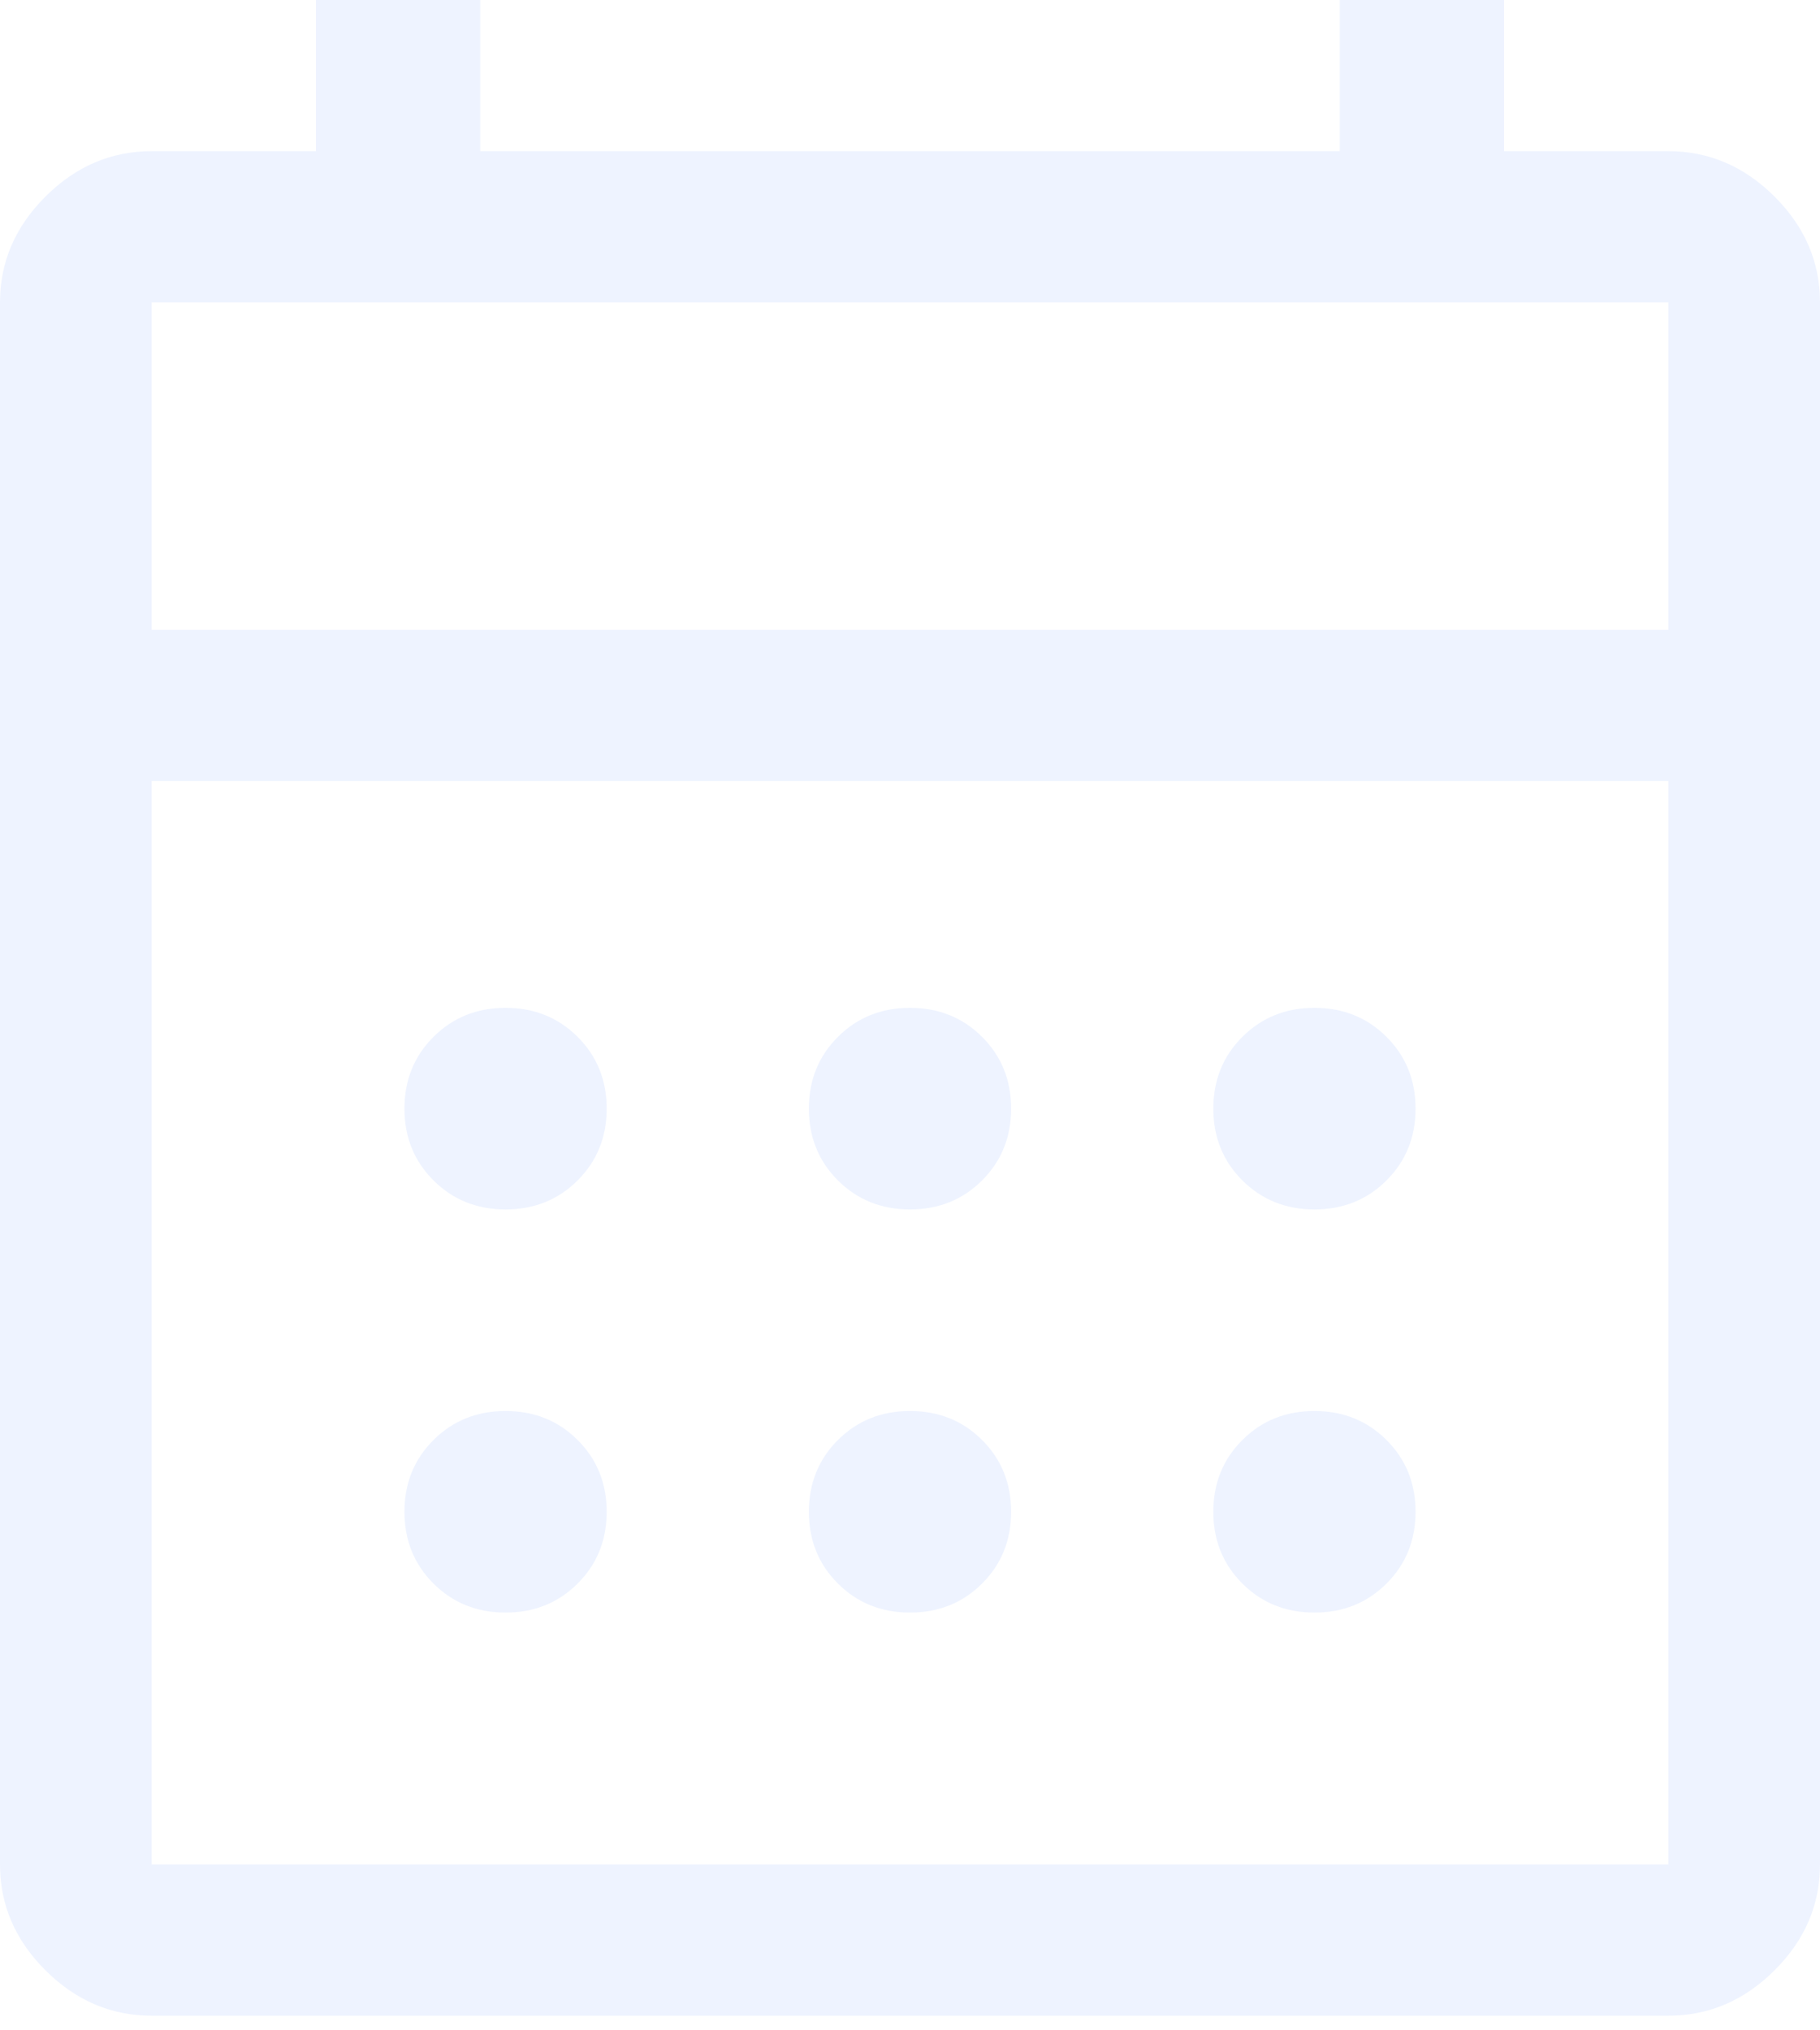 <svg width="113" height="126" viewBox="0 0 113 126" fill="none" xmlns="http://www.w3.org/2000/svg">
<path id="Vector" opacity="0.07" d="M9.417 125.131C6.906 125.131 4.708 124.192 2.825 122.315C0.942 120.438 0 118.249 0 115.746V18.77C0 16.267 0.942 14.077 2.825 12.2C4.708 10.323 6.906 9.385 9.417 9.385H19.618V0H29.819V9.385H83.18V0H93.382V9.385H103.583C106.094 9.385 108.292 10.323 110.175 12.2C112.058 14.077 113 16.267 113 18.77V115.746C113 118.249 112.058 120.438 110.175 122.315C108.292 124.192 106.094 125.131 103.583 125.131H9.417ZM9.417 115.746H103.583V48.488H9.417V115.746ZM9.417 39.103H103.583V18.77H9.417V39.103ZM56.5 75.079C54.721 75.079 53.23 74.479 52.027 73.28C50.824 72.081 50.222 70.595 50.222 68.822C50.222 67.049 50.824 65.563 52.027 64.364C53.23 63.165 54.721 62.565 56.5 62.565C58.279 62.565 59.77 63.165 60.973 64.364C62.176 65.563 62.778 67.049 62.778 68.822C62.778 70.595 62.176 72.081 60.973 73.28C59.77 74.479 58.279 75.079 56.5 75.079ZM31.389 75.079C29.61 75.079 28.119 74.479 26.916 73.28C25.713 72.081 25.111 70.595 25.111 68.822C25.111 67.049 25.713 65.563 26.916 64.364C28.119 63.165 29.61 62.565 31.389 62.565C33.168 62.565 34.659 63.165 35.862 64.364C37.065 65.563 37.667 67.049 37.667 68.822C37.667 70.595 37.065 72.081 35.862 73.28C34.659 74.479 33.168 75.079 31.389 75.079ZM81.611 75.079C79.832 75.079 78.341 74.479 77.138 73.28C75.935 72.081 75.333 70.595 75.333 68.822C75.333 67.049 75.935 65.563 77.138 64.364C78.341 63.165 79.832 62.565 81.611 62.565C83.39 62.565 84.881 63.165 86.084 64.364C87.287 65.563 87.889 67.049 87.889 68.822C87.889 70.595 87.287 72.081 86.084 73.28C84.881 74.479 83.39 75.079 81.611 75.079ZM56.5 100.105C54.721 100.105 53.23 99.505 52.027 98.306C50.824 97.107 50.222 95.621 50.222 93.848C50.222 92.076 50.824 90.59 52.027 89.39C53.23 88.191 54.721 87.592 56.5 87.592C58.279 87.592 59.77 88.191 60.973 89.39C62.176 90.59 62.778 92.076 62.778 93.848C62.778 95.621 62.176 97.107 60.973 98.306C59.77 99.505 58.279 100.105 56.5 100.105ZM31.389 100.105C29.61 100.105 28.119 99.505 26.916 98.306C25.713 97.107 25.111 95.621 25.111 93.848C25.111 92.076 25.713 90.59 26.916 89.39C28.119 88.191 29.61 87.592 31.389 87.592C33.168 87.592 34.659 88.191 35.862 89.39C37.065 90.59 37.667 92.076 37.667 93.848C37.667 95.621 37.065 97.107 35.862 98.306C34.659 99.505 33.168 100.105 31.389 100.105ZM81.611 100.105C79.832 100.105 78.341 99.505 77.138 98.306C75.935 97.107 75.333 95.621 75.333 93.848C75.333 92.076 75.935 90.59 77.138 89.39C78.341 88.191 79.832 87.592 81.611 87.592C83.39 87.592 84.881 88.191 86.084 89.39C87.287 90.59 87.889 92.076 87.889 93.848C87.889 95.621 87.287 97.107 86.084 98.306C84.881 99.505 83.39 100.105 81.611 100.105Z" fill="#0052FF"/>
</svg>
